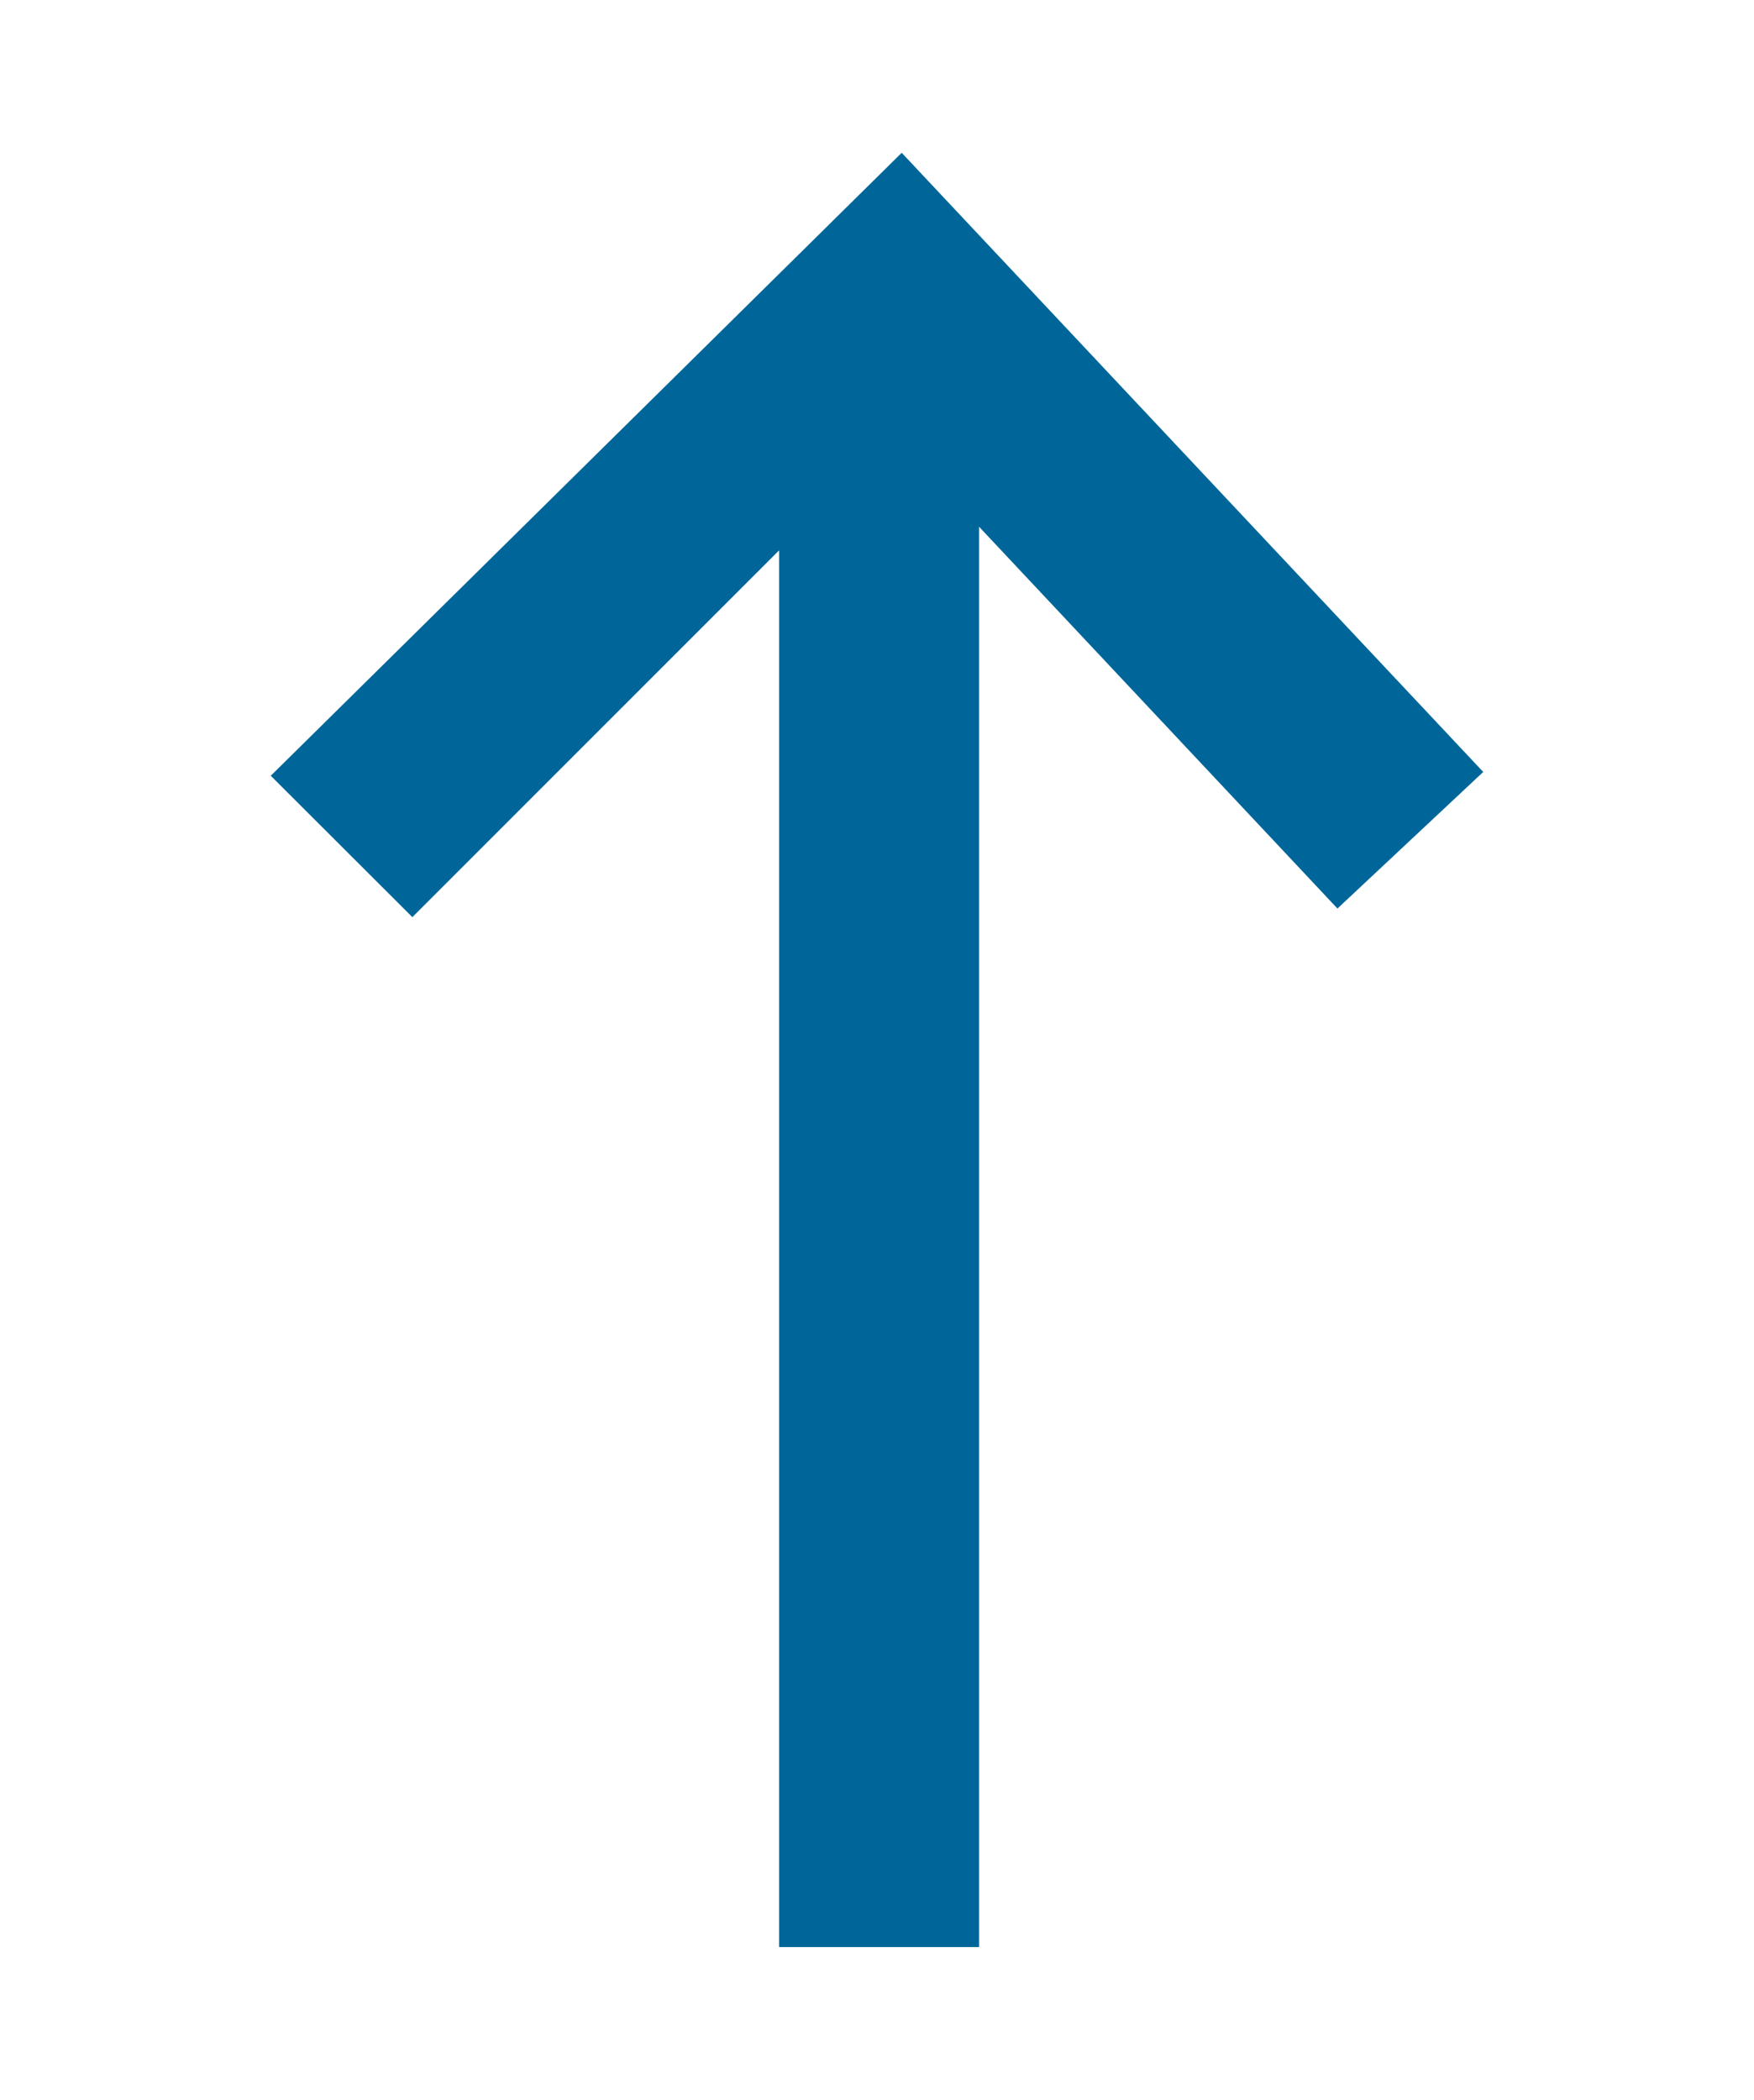 <?xml version="1.0" encoding="utf-8"?>
<!-- Generator: Adobe Illustrator 16.0.2, SVG Export Plug-In . SVG Version: 6.00 Build 0)  -->
<!DOCTYPE svg PUBLIC "-//W3C//DTD SVG 1.1//EN" "http://www.w3.org/Graphics/SVG/1.1/DTD/svg11.dtd">
<svg version="1.1" id="Layer_1" xmlns="http://www.w3.org/2000/svg" xmlns:xlink="http://www.w3.org/1999/xlink" x="0px" y="0px"
	 width="8.771px" height="10.5px" viewBox="0 0 8.771 10.5" enable-background="new 0 0 8.771 10.5" xml:space="preserve">
<polyline fill="#006699" points="1.354,3.879 2.062,4.586 3.896,2.752 3.896,9.736 4.896,9.736 4.896,2.634 6.688,4.543 7.417,3.86 
	4.509,0.764 "/>
</svg>
